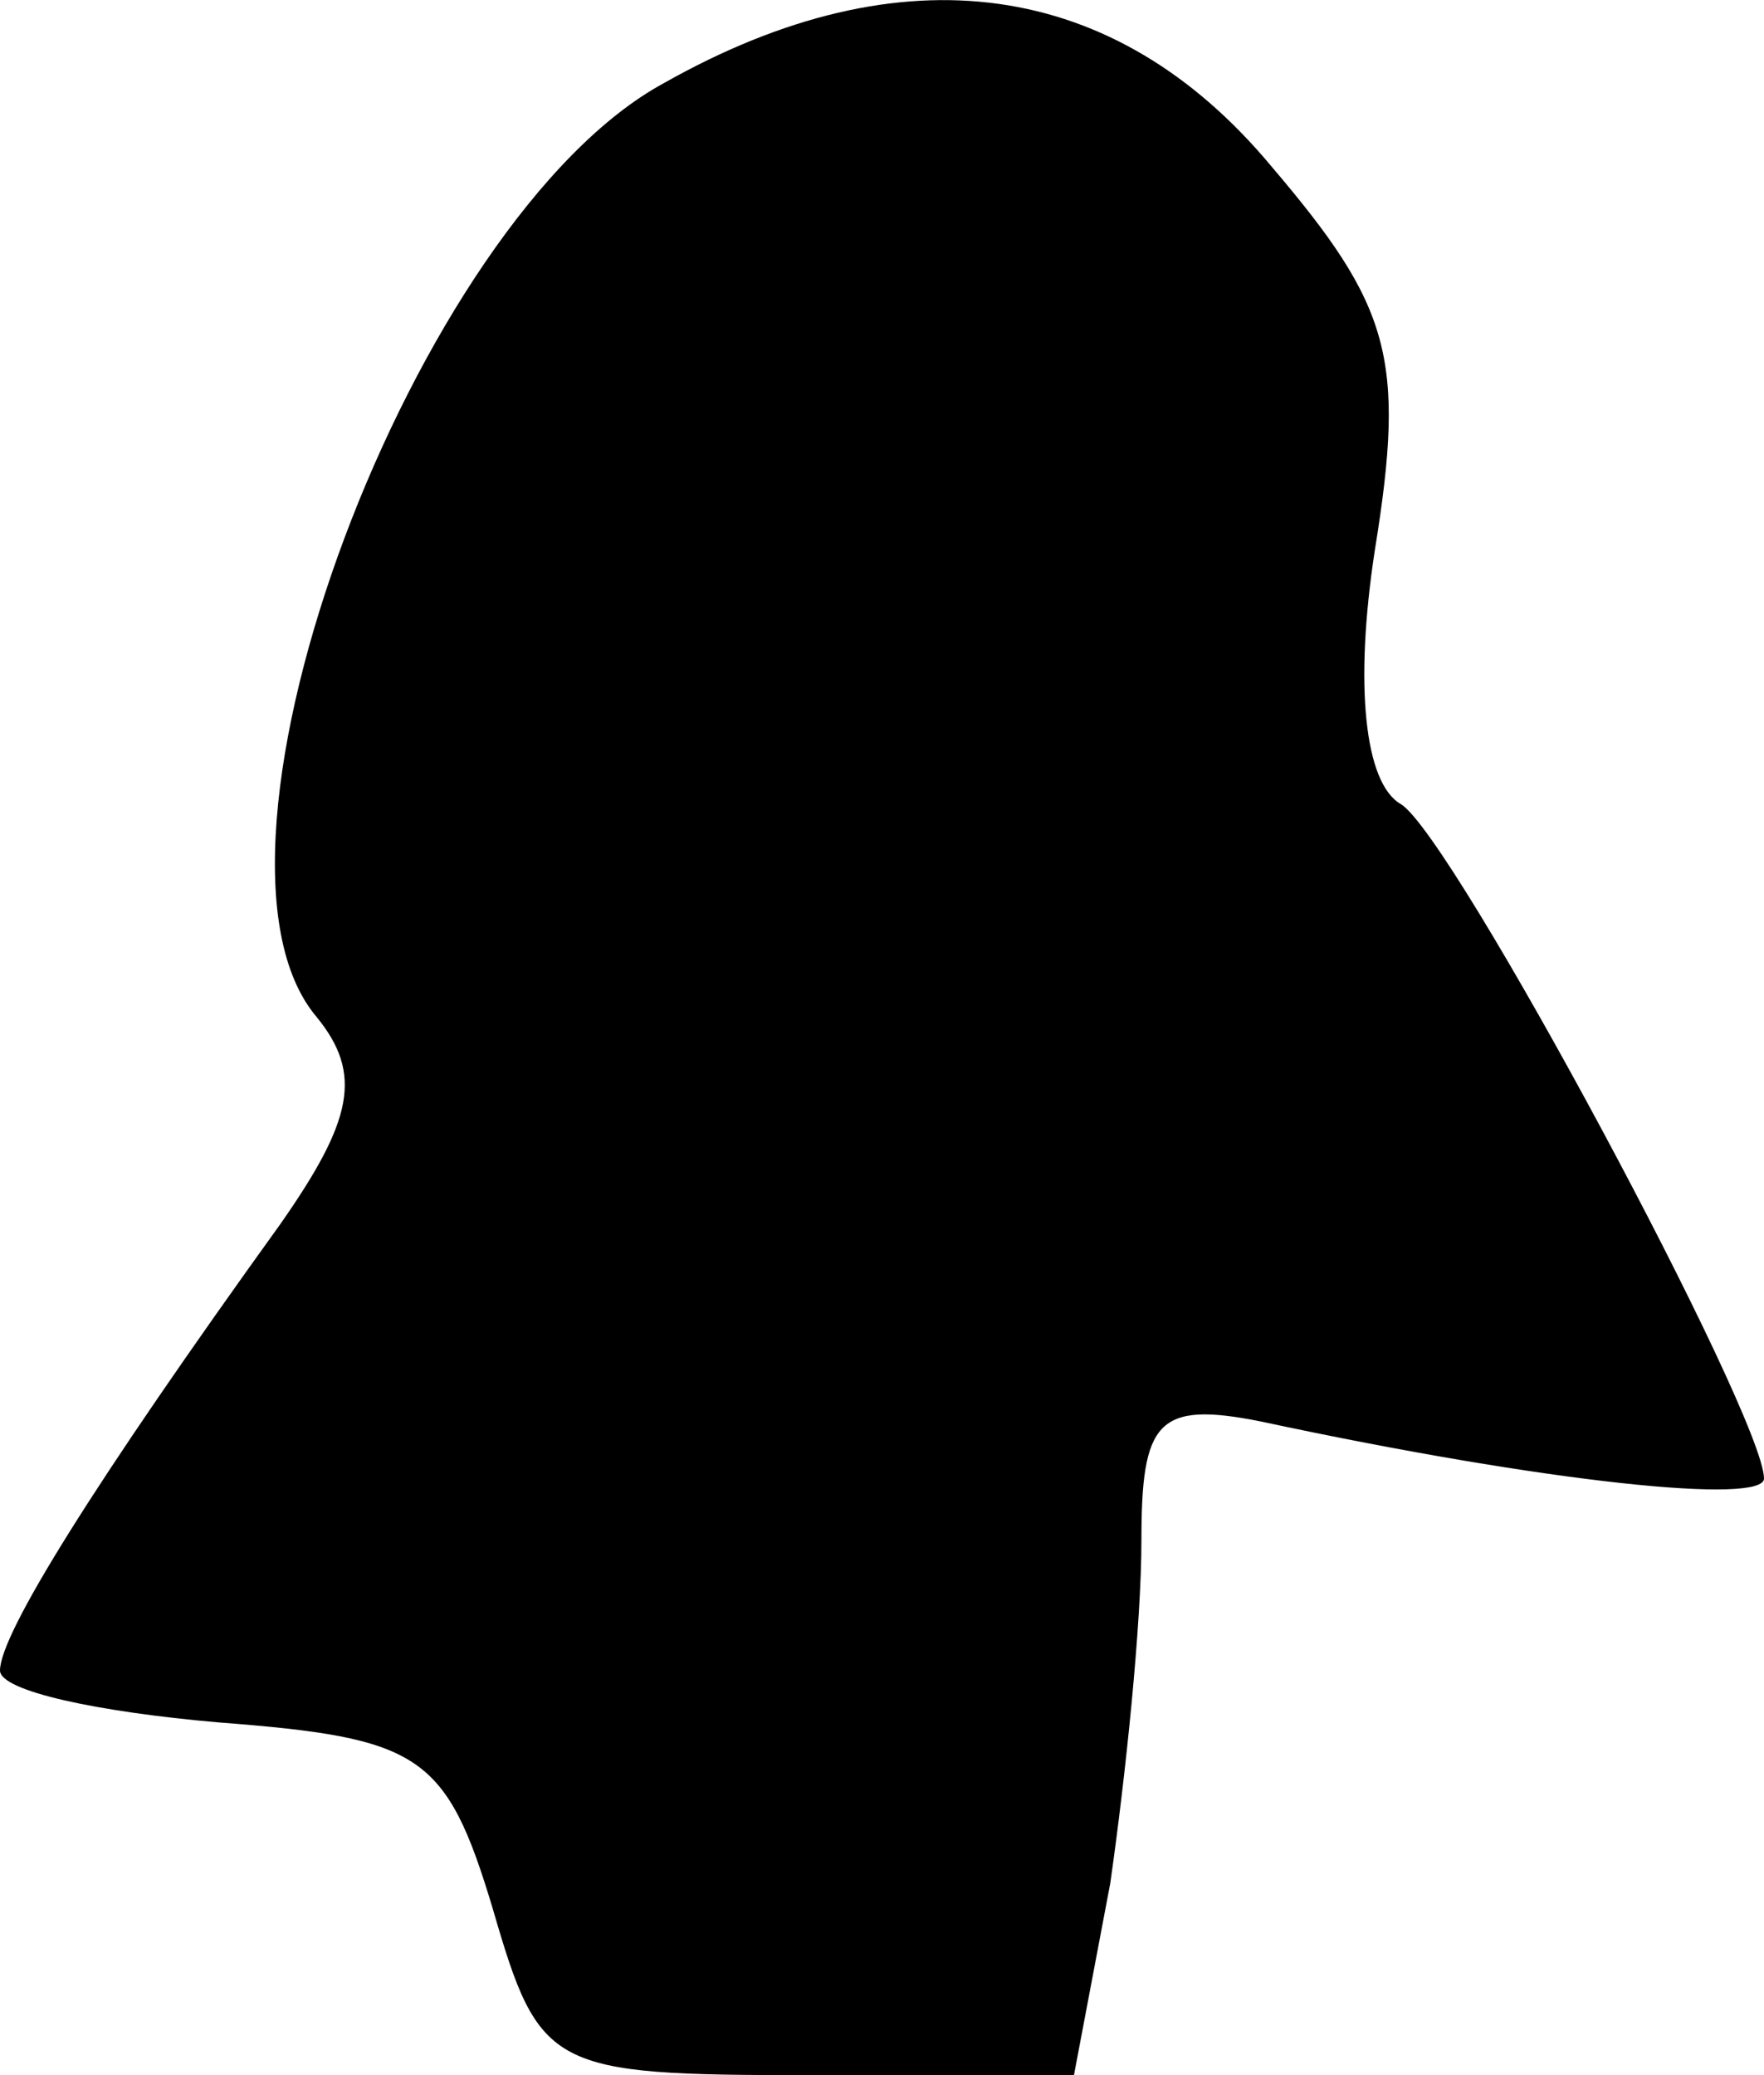 <?xml version="1.0" standalone="no"?>
<!DOCTYPE svg PUBLIC "-//W3C//DTD SVG 20010904//EN"
 "http://www.w3.org/TR/2001/REC-SVG-20010904/DTD/svg10.dtd">
<svg version="1.0" xmlns="http://www.w3.org/2000/svg"
 width="34pt" height="40pt" viewBox="0 0 34 40"
 preserveAspectRatio="xMidYMid meet">
<g transform="translate(0,40) scale(0.1,-0.1)"
fill="#000000" stroke="none">
<path fill="#000000" stroke="none" d="M128 384 c-48 -26 -94 -148 -67 -180 9
-11 7 -20 -7 -40 -36 -50 -54 -79 -54 -86 0 -4 19 -8 42 -10 39 -3 44 -6 53
-36 9 -31 11 -32 61 -32 l51 0 7 37 c3 21 6 50 6 66 0 23 3 27 23 23 56 -12
97 -16 97 -11 0 12 -60 124 -70 130 -7 4 -9 23 -5 49 6 37 3 47 -20 74 -30 36
-71 42 -117 16z"/>
</g>
</svg>
